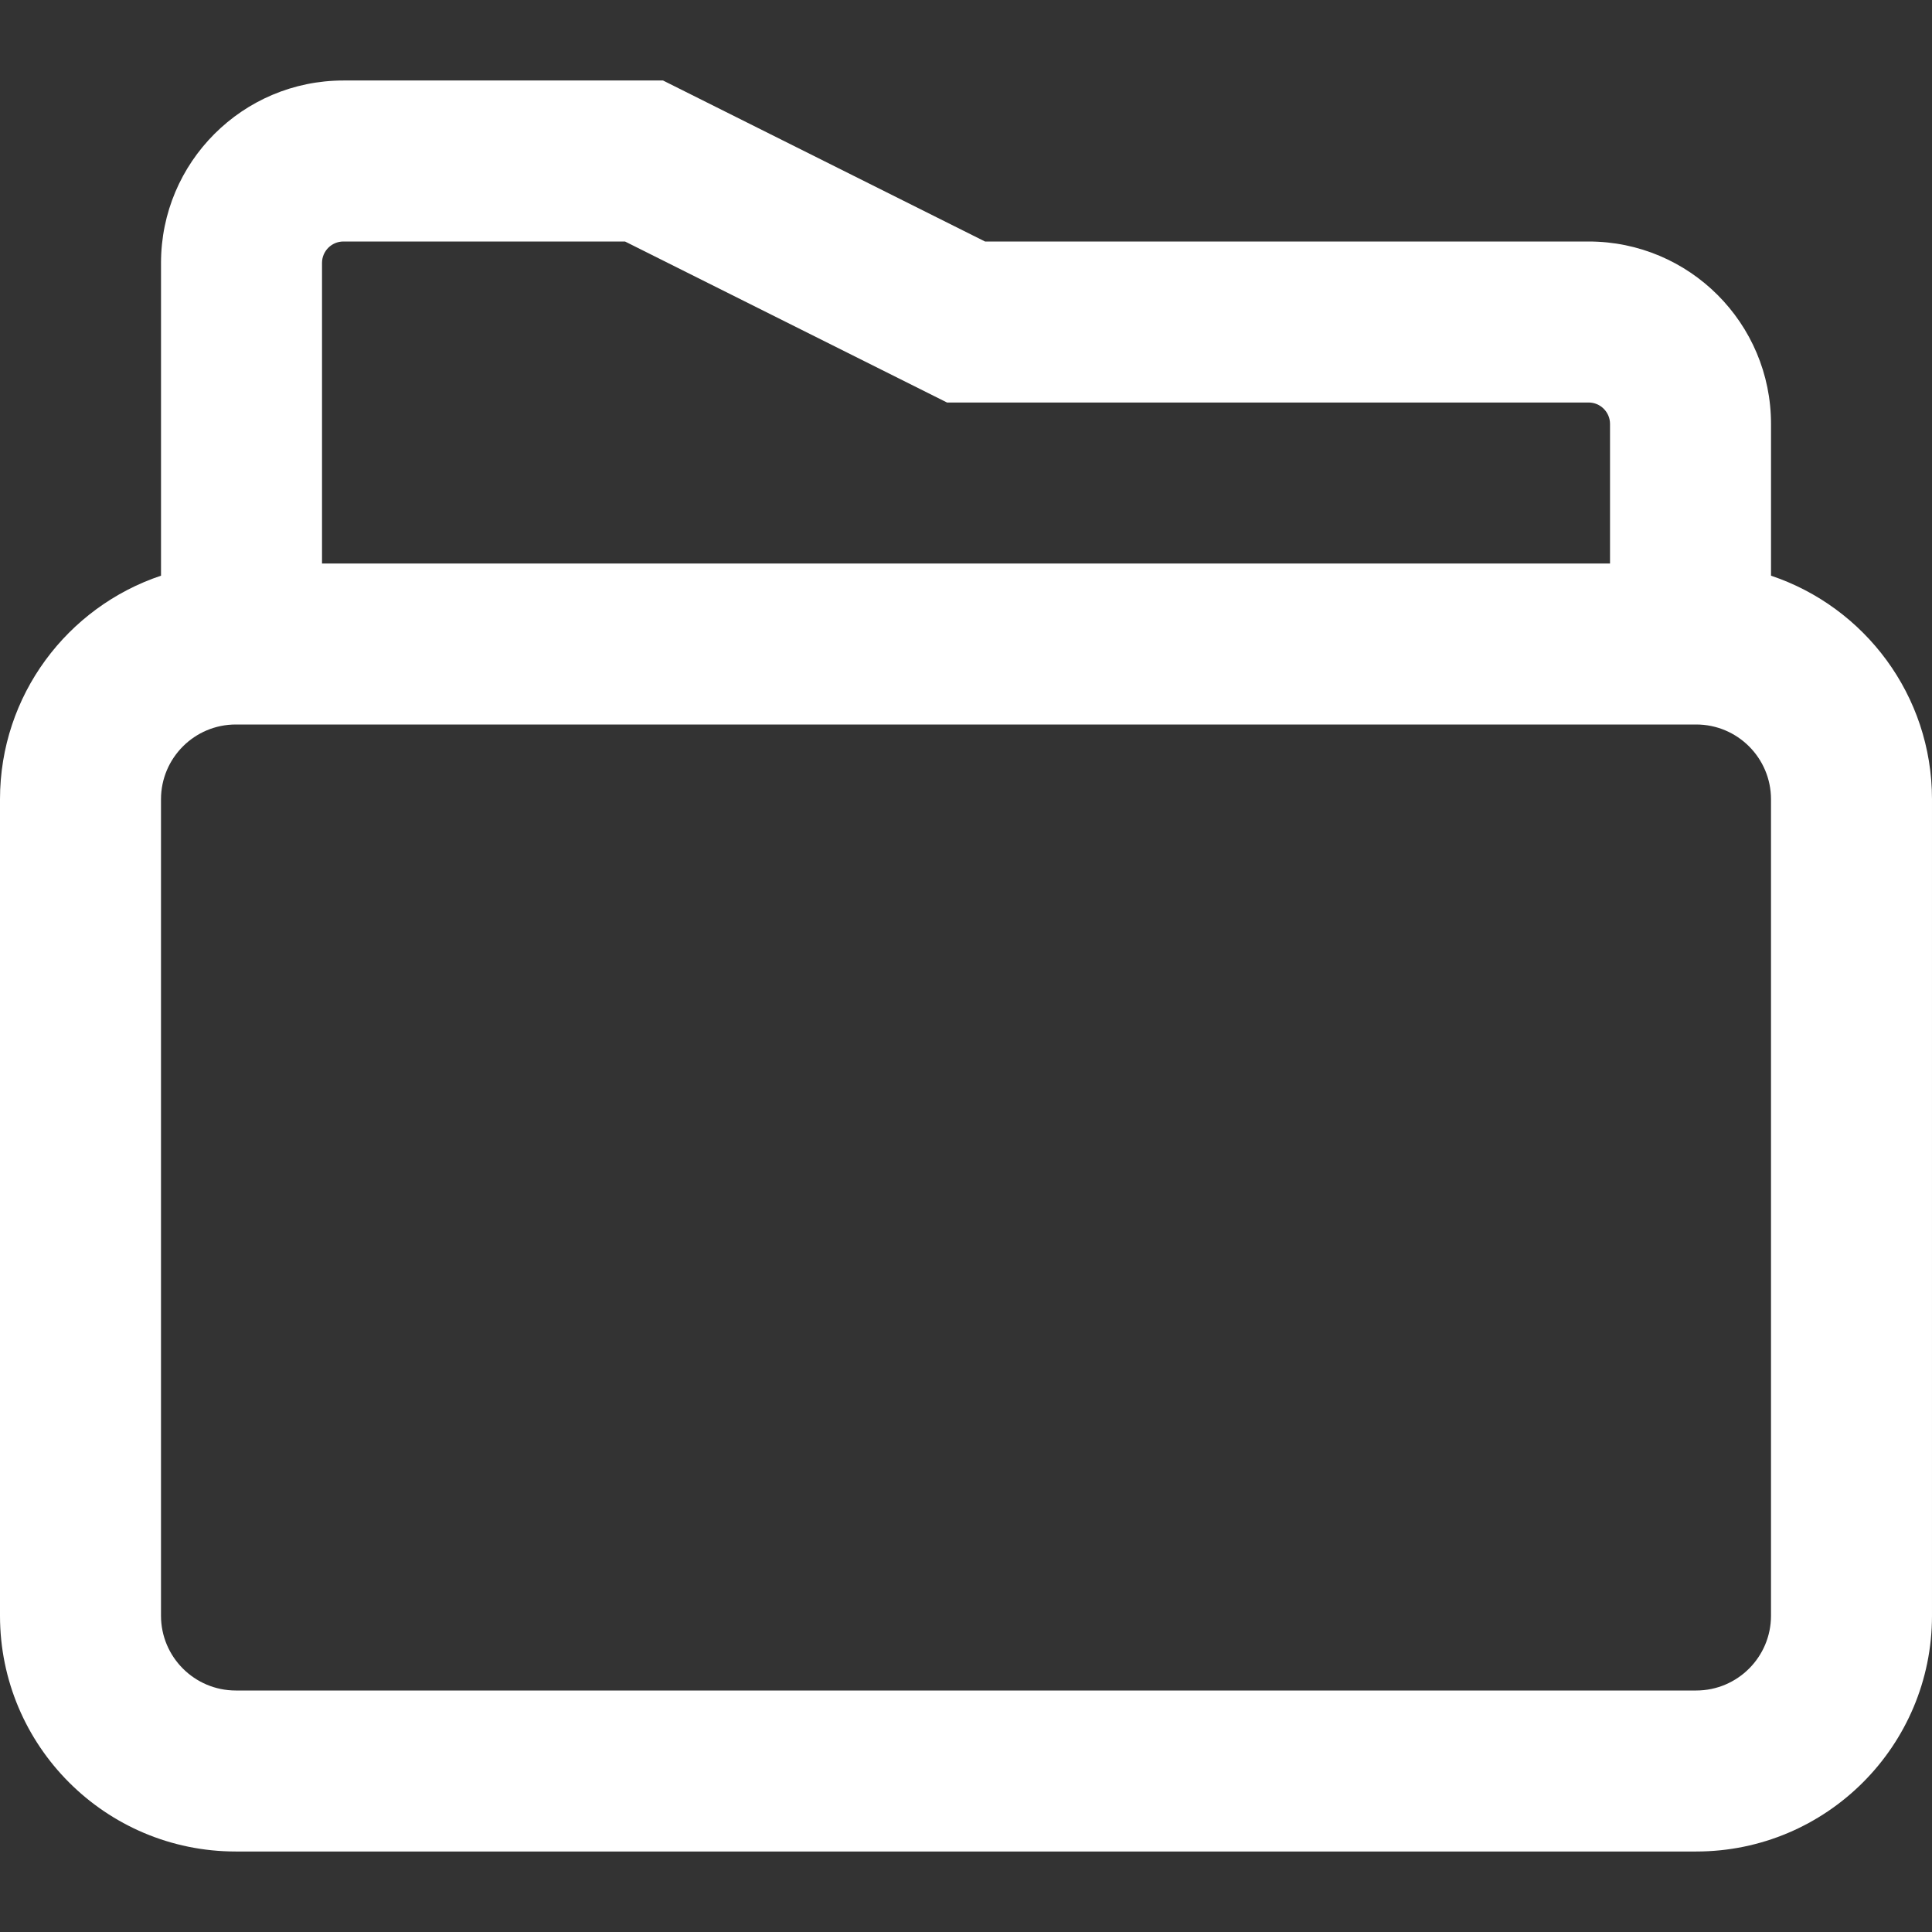 <?xml version="1.0" encoding="iso-8859-1"?>
<!-- Generator: Adobe Illustrator 19.0.0, SVG Export Plug-In . SVG Version: 6.00 Build 0)  -->
<svg version="1.1" id="Layer_1" xmlns="http://www.w3.org/2000/svg" xmlns:xlink="http://www.w3.org/1999/xlink" x="0px" y="0px"
	 viewBox="0 0 512 512" style="enable-background:new 0 0 512 512;" xml:space="preserve" fill="white">
<rect x="0" y="0" width="512" height="512" fill="#333333" stroke="none"/>
<g>
	<g>
		<path d="M469.338,152.564v-40.223C469.338,85.647,447.69,64,420.996,64H261.04l-85.333-42.667H91.012
			c-26.694,0-48.341,21.647-48.341,48.341v82.887C17.881,160.851,0,184.245,0,211.819v216.363c0,34.502,27.983,62.485,62.485,62.485
			h387.029c34.502,0,62.485-27.983,62.485-62.485V211.819C512,184.248,494.123,160.857,469.338,152.564z M85.338,69.675
			c0-3.13,2.545-5.675,5.675-5.675h74.623l85.333,42.667h170.028c3.13,0,5.675,2.545,5.675,5.675v36.992H85.338V69.675z
			 M469.333,428.181c0,10.938-8.881,19.819-19.819,19.819H62.485c-10.938,0-19.819-8.881-19.819-19.819V211.819
			c0-10.938,8.881-19.819,19.819-19.819h387.029c10.938,0,19.819,8.881,19.819,19.819V428.181z"/>
	</g>
</g>
<g>
</g>
<g>
</g>
<g>
</g>
<g>
</g>
<g>
</g>
<g>
</g>
<g>
</g>
<g>
</g>
<g>
</g>
<g>
</g>
<g>
</g>
<g>
</g>
<g>
</g>
<g>
</g>
<g>
</g>
</svg>
